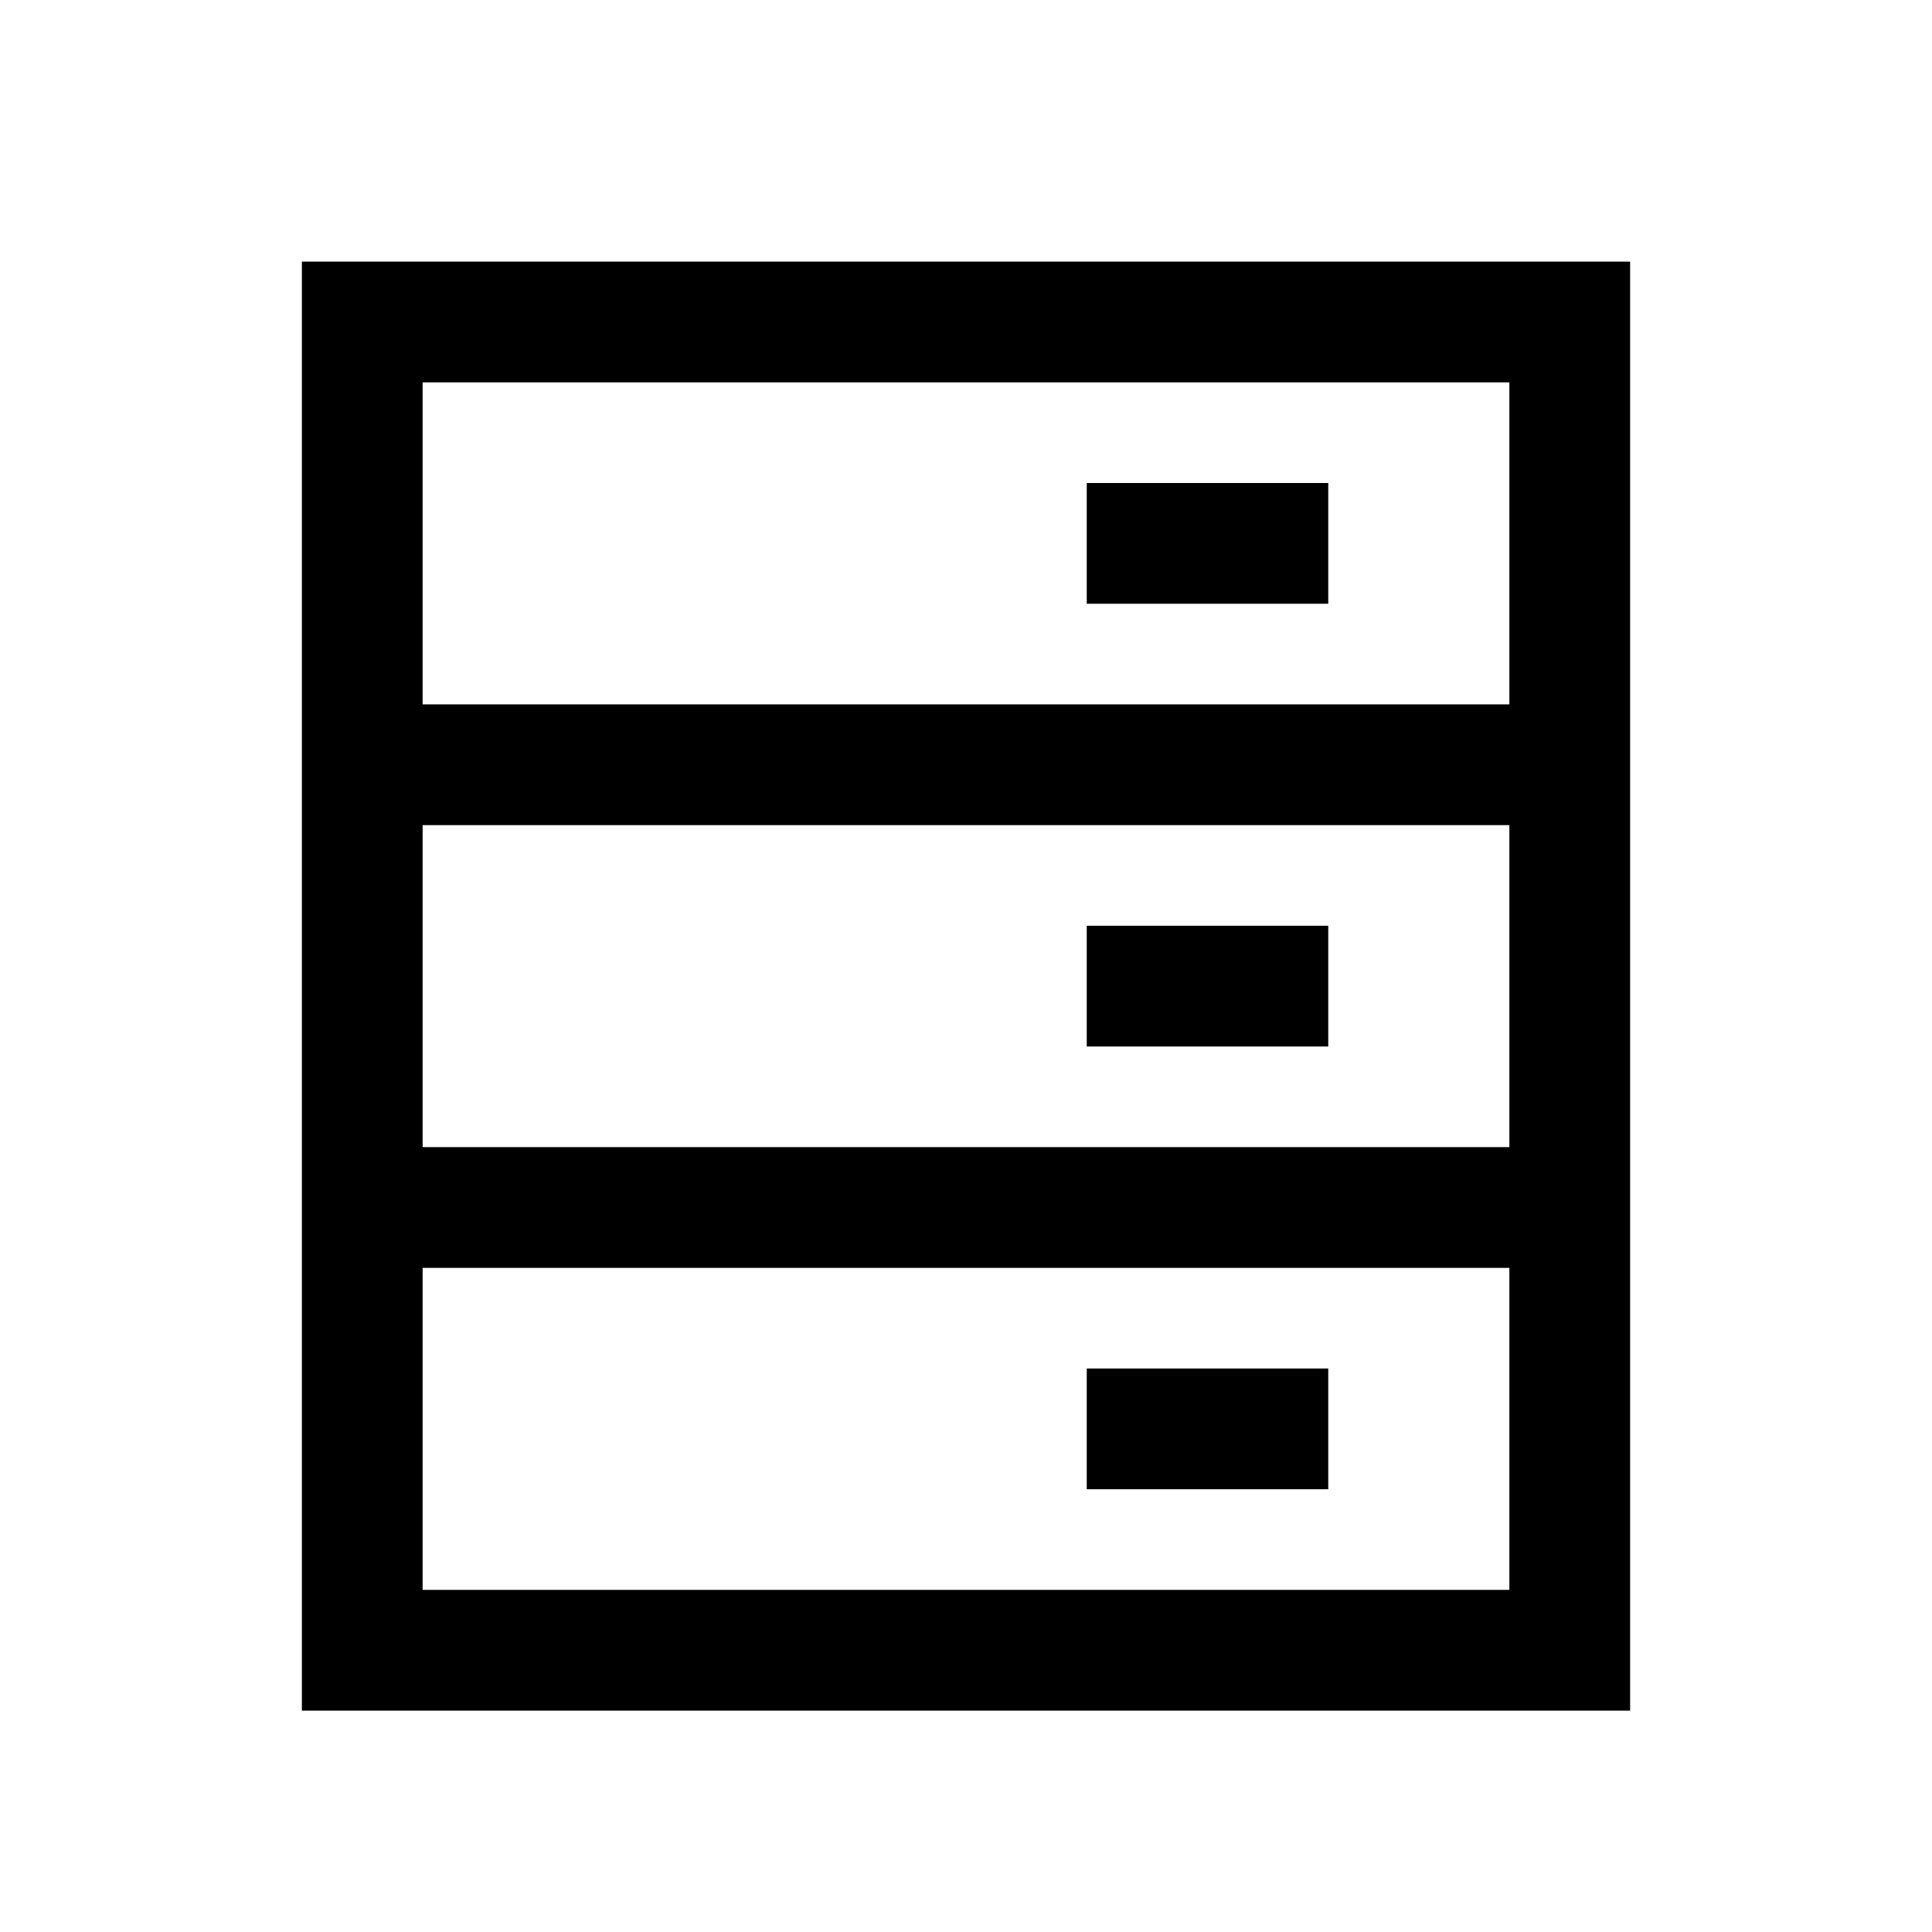 <svg class="icon" width="32" height="32" viewBox="0 0 1024 1024" xmlns="http://www.w3.org/2000/svg"><path d="M864 138.667v768H160v-768h704zM800 672H224v170.667h576V672zm-96 53.333v64H576v-64h128zm96-288H224V608h576V437.333zm-96 53.334v64H576v-64h128zm96-288H224v170.666h576V202.667zM704 256v64H576v-64h128z"/></svg>
